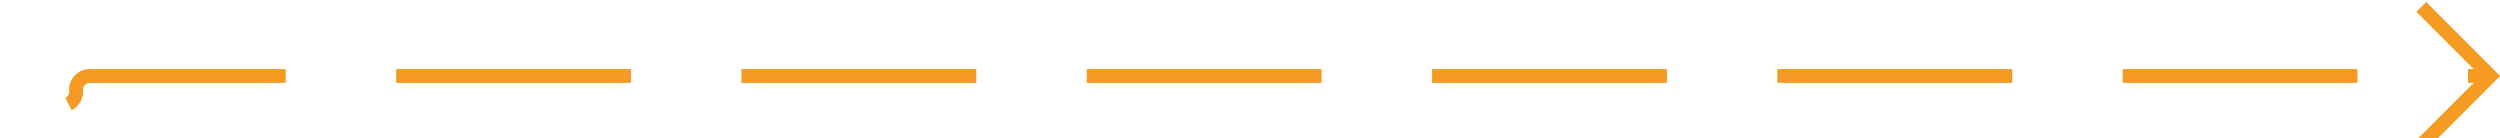﻿<?xml version="1.0" encoding="utf-8"?>
<svg version="1.1" xmlns:xlink="http://www.w3.org/1999/xlink" width="181px" height="10px" preserveAspectRatio="xMinYMid meet" viewBox="2345 1503  181 8" xmlns="http://www.w3.org/2000/svg">
  <path d="M 2175 1509.5  L 2349 1509.5  A 1 1 0 0 0 2350.5 1508.5 A 1 1 0 0 1 2351.5 1507.5 L 2525 1507.5  " stroke-width="1" stroke-dasharray="17,8" stroke="#f59a23" fill="none" />
  <path d="M 2519.946 1502.854  L 2524.593 1507.5  L 2519.946 1512.146  L 2520.654 1512.854  L 2525.654 1507.854  L 2526.007 1507.5  L 2525.654 1507.146  L 2520.654 1502.146  L 2519.946 1502.854  Z " fill-rule="nonzero" fill="#f59a23" stroke="none" />
</svg>